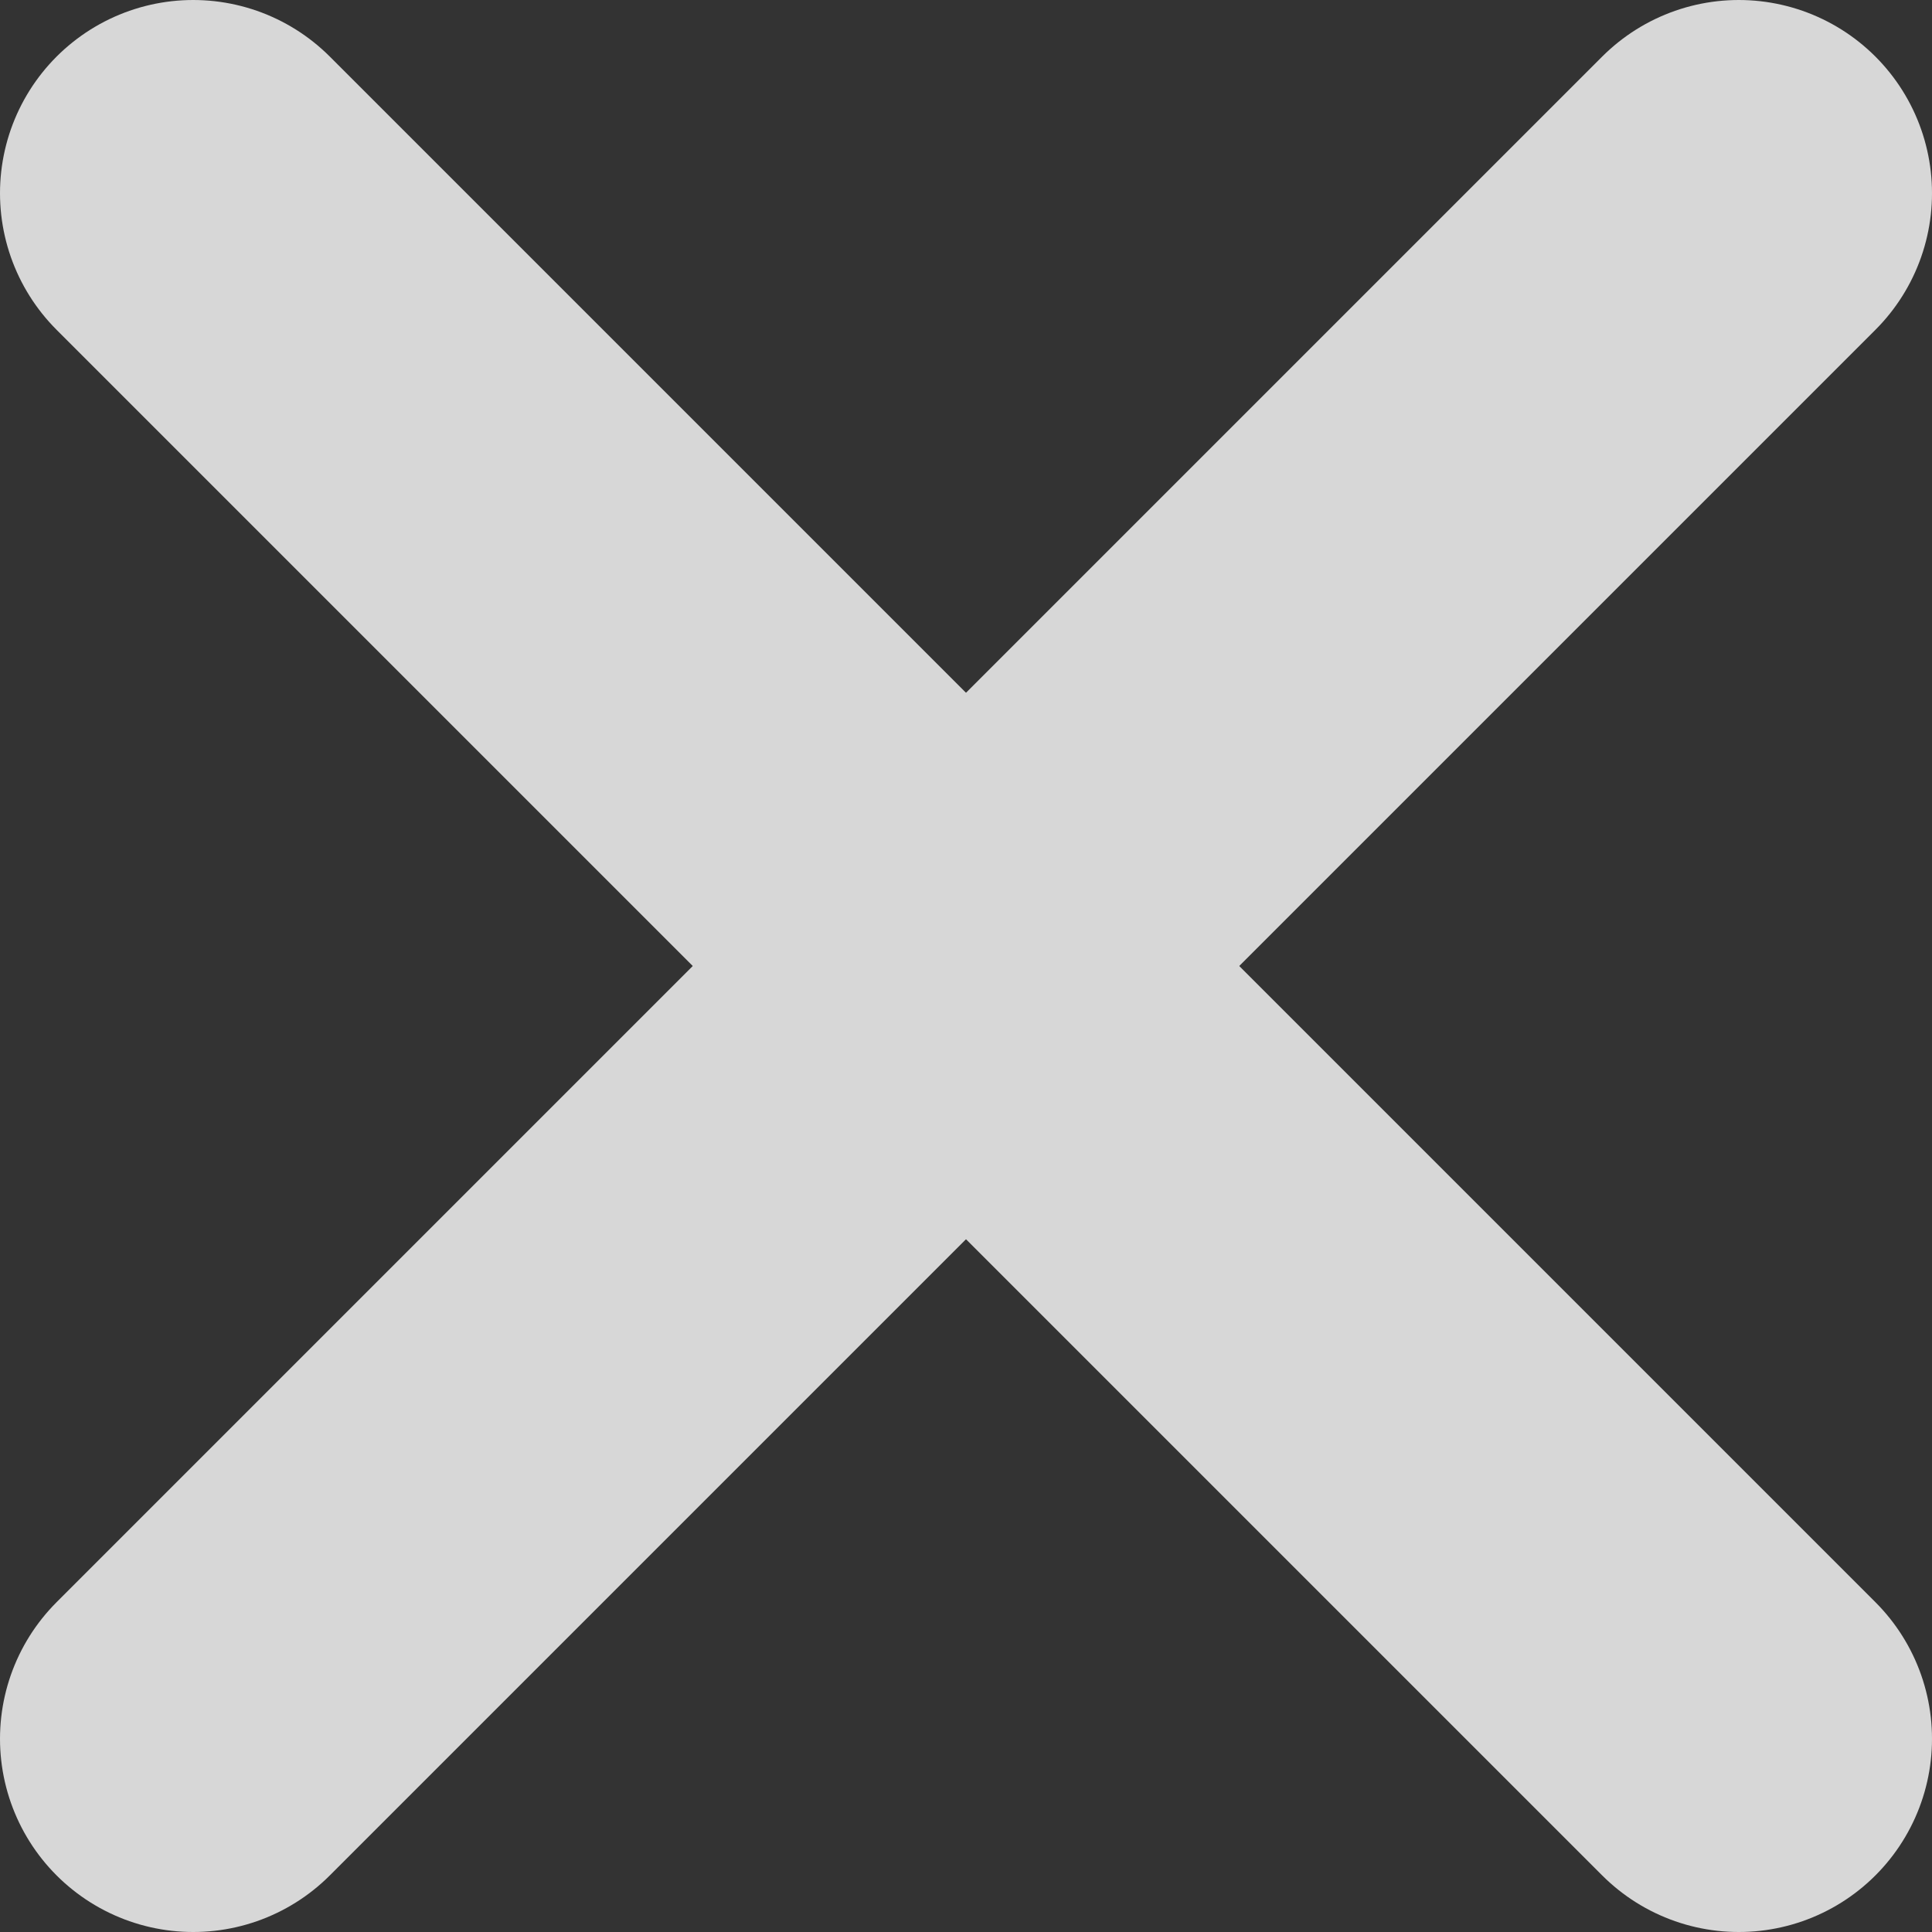 <?xml version="1.0" encoding="UTF-8"?>
<svg width="10px" height="10px" viewBox="0 0 10 10" version="1.1" xmlns="http://www.w3.org/2000/svg" xmlns:xlink="http://www.w3.org/1999/xlink">
    <rect x="0" y="0" width="10" height="10" fill="#333333" stroke="none"/>
    <!-- Generator: Sketch 51.3 (57544) - http://www.bohemiancoding.com/sketch -->
    <title>ico-Close-Message</title>
    <desc>Created with Sketch.</desc>
    <defs></defs>
    <g id="Page-1" stroke="none" stroke-width="1" fill="none" fill-rule="evenodd" opacity="0.803" stroke-linecap="round" stroke-linejoin="round">
        <g id="BWC-New-Pass-Success" transform="translate(-729, -41)" stroke="#FFFFFF" stroke-width="2">
            <g id="Message" transform="translate(15, 15)">
                <g id="ico-Close-Message" transform="translate(715, 27)">
                    <path d="M8,0 L0,8" id="Shape"></path>
                    <path d="M0,0 L8,8" id="Shape"></path>
                </g>
            </g>
        </g>
    </g>
</svg>